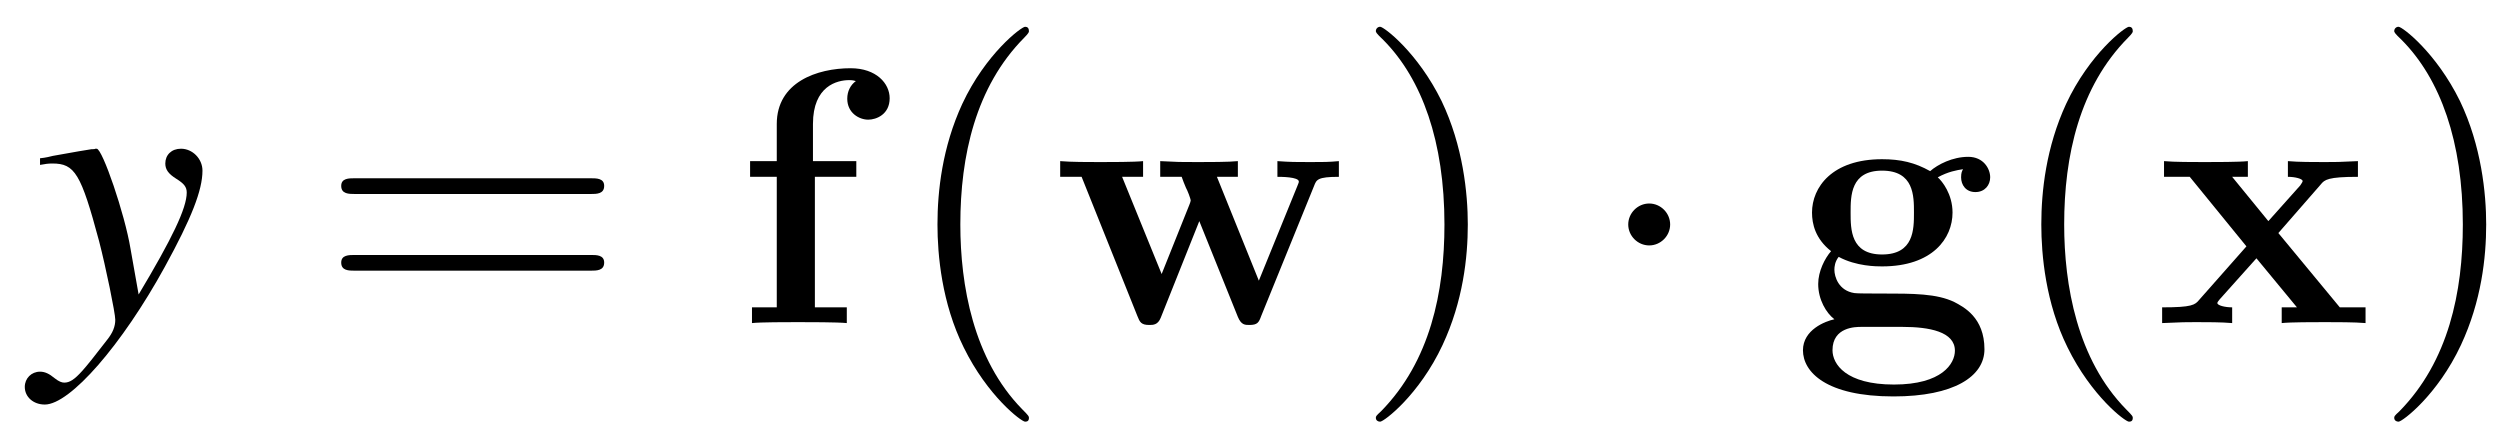 <?xml version="1.0" encoding="UTF-8"?>
<svg xmlns="http://www.w3.org/2000/svg" xmlns:xlink="http://www.w3.org/1999/xlink" width="82pt" height="14pt" viewBox="0 0 82 14" version="1.1">
<defs>
<g>
<symbol overflow="visible" id="glyph0-0">
<path style="stroke:none;" d=""/>
</symbol>
<symbol overflow="visible" id="glyph0-1">
<path style="stroke:none;" d="M 0.188 -5.188 C 0.359 -5.219 0.453 -5.234 0.594 -5.234 C 1.328 -5.234 1.531 -4.906 2.125 -2.688 C 2.344 -1.844 2.656 -0.328 2.656 -0.109 C 2.656 0.109 2.578 0.312 2.391 0.547 C 1.984 1.078 1.719 1.406 1.578 1.562 C 1.312 1.859 1.156 1.953 0.984 1.953 C 0.906 1.953 0.812 1.922 0.672 1.812 C 0.484 1.656 0.344 1.594 0.188 1.594 C -0.094 1.594 -0.312 1.812 -0.312 2.094 C -0.312 2.422 -0.031 2.672 0.344 2.672 C 1.172 2.672 2.875 0.719 4.281 -1.844 C 5.156 -3.438 5.516 -4.359 5.516 -5 C 5.516 -5.391 5.188 -5.719 4.812 -5.719 C 4.5 -5.719 4.297 -5.516 4.297 -5.234 C 4.297 -5.031 4.406 -4.891 4.656 -4.734 C 4.906 -4.578 5 -4.469 5 -4.281 C 5 -3.766 4.516 -2.766 3.422 -0.938 L 3.156 -2.438 C 2.969 -3.578 2.234 -5.719 2.047 -5.719 L 2 -5.719 C 1.984 -5.703 1.938 -5.703 1.875 -5.703 C 1.766 -5.688 1.297 -5.609 0.609 -5.484 C 0.547 -5.469 0.375 -5.422 0.188 -5.406 Z M 0.188 -5.188 "/>
</symbol>
<symbol overflow="visible" id="glyph1-0">
<path style="stroke:none;" d=""/>
</symbol>
<symbol overflow="visible" id="glyph1-1">
<path style="stroke:none;" d="M 8.906 -4.234 C 9.094 -4.234 9.344 -4.234 9.344 -4.5 C 9.344 -4.75 9.094 -4.75 8.906 -4.75 L 1.156 -4.75 C 0.969 -4.75 0.719 -4.75 0.719 -4.5 C 0.719 -4.234 0.969 -4.234 1.172 -4.234 Z M 8.906 -1.719 C 9.094 -1.719 9.344 -1.719 9.344 -1.984 C 9.344 -2.234 9.094 -2.234 8.906 -2.234 L 1.172 -2.234 C 0.969 -2.234 0.719 -2.234 0.719 -1.984 C 0.719 -1.719 0.969 -1.719 1.156 -1.719 Z M 8.906 -1.719 "/>
</symbol>
<symbol overflow="visible" id="glyph1-2">
<path style="stroke:none;" d="M 4.281 3.109 C 4.281 3.062 4.281 3.047 4.062 2.828 C 2.453 1.188 2.031 -1.25 2.031 -3.234 C 2.031 -5.484 2.531 -7.75 4.125 -9.359 C 4.281 -9.516 4.281 -9.547 4.281 -9.578 C 4.281 -9.672 4.234 -9.719 4.156 -9.719 C 4.031 -9.719 2.859 -8.828 2.094 -7.188 C 1.438 -5.766 1.281 -4.328 1.281 -3.234 C 1.281 -2.234 1.422 -0.656 2.141 0.797 C 2.922 2.391 4.031 3.234 4.156 3.234 C 4.234 3.234 4.281 3.203 4.281 3.109 Z M 4.281 3.109 "/>
</symbol>
<symbol overflow="visible" id="glyph1-3">
<path style="stroke:none;" d="M 3.75 -3.234 C 3.75 -4.25 3.594 -5.812 2.891 -7.281 C 2.109 -8.875 1 -9.719 0.875 -9.719 C 0.797 -9.719 0.734 -9.656 0.734 -9.578 C 0.734 -9.547 0.734 -9.516 0.984 -9.281 C 2.25 -8 2.984 -5.953 2.984 -3.234 C 2.984 -1.016 2.516 1.25 0.906 2.891 C 0.734 3.047 0.734 3.062 0.734 3.109 C 0.734 3.188 0.797 3.234 0.875 3.234 C 1 3.234 2.156 2.359 2.922 0.719 C 3.594 -0.719 3.75 -2.156 3.75 -3.234 Z M 3.75 -3.234 "/>
</symbol>
<symbol overflow="visible" id="glyph2-0">
<path style="stroke:none;" d=""/>
</symbol>
<symbol overflow="visible" id="glyph2-1">
<path style="stroke:none;" d="M 2.594 -4.797 L 3.953 -4.797 L 3.953 -5.312 L 2.531 -5.312 L 2.531 -6.531 C 2.531 -7.781 3.328 -7.969 3.719 -7.969 C 3.844 -7.969 3.875 -7.953 3.938 -7.938 C 3.766 -7.812 3.656 -7.609 3.656 -7.359 C 3.656 -6.891 4.047 -6.672 4.344 -6.672 C 4.609 -6.672 5.047 -6.844 5.047 -7.375 C 5.047 -7.859 4.609 -8.359 3.766 -8.359 C 2.672 -8.359 1.344 -7.906 1.344 -6.531 L 1.344 -5.312 L 0.469 -5.312 L 0.469 -4.797 L 1.344 -4.797 L 1.344 -0.516 L 0.531 -0.516 L 0.531 0 C 0.797 -0.031 1.703 -0.031 2.031 -0.031 C 2.375 -0.031 3.344 -0.031 3.641 0 L 3.641 -0.516 L 2.594 -0.516 Z M 2.594 -4.797 "/>
</symbol>
<symbol overflow="visible" id="glyph2-2">
<path style="stroke:none;" d="M 8.609 -4.5 C 8.688 -4.703 8.719 -4.797 9.422 -4.797 L 9.422 -5.312 C 9.078 -5.281 8.922 -5.281 8.484 -5.281 C 8 -5.281 7.844 -5.281 7.406 -5.312 L 7.406 -4.797 C 7.516 -4.797 8.109 -4.797 8.109 -4.641 C 8.109 -4.625 8.109 -4.609 8.062 -4.5 L 6.797 -1.391 L 5.422 -4.797 L 6.109 -4.797 L 6.109 -5.312 C 5.828 -5.281 5.109 -5.281 4.797 -5.281 C 4.188 -5.281 4.156 -5.281 3.562 -5.312 L 3.562 -4.797 L 4.266 -4.797 C 4.297 -4.703 4.359 -4.547 4.406 -4.438 C 4.453 -4.359 4.562 -4.078 4.562 -4.016 C 4.562 -4 4.531 -3.906 4.516 -3.875 L 3.609 -1.609 L 2.312 -4.797 L 3 -4.797 L 3 -5.312 C 2.719 -5.281 1.906 -5.281 1.594 -5.281 C 1.203 -5.281 0.641 -5.281 0.281 -5.312 L 0.281 -4.797 L 0.984 -4.797 L 2.812 -0.234 C 2.891 -0.031 2.938 0.062 3.203 0.062 C 3.328 0.062 3.484 0.062 3.578 -0.172 L 4.844 -3.344 L 6.109 -0.203 C 6.219 0.062 6.344 0.062 6.484 0.062 C 6.75 0.062 6.797 -0.016 6.875 -0.234 Z M 8.609 -4.5 "/>
</symbol>
<symbol overflow="visible" id="glyph2-3">
<path style="stroke:none;" d="M 1.547 -2.172 C 2.125 -1.859 2.797 -1.859 2.969 -1.859 C 4.625 -1.859 5.281 -2.781 5.281 -3.625 C 5.281 -4.234 4.938 -4.656 4.797 -4.781 C 5.141 -4.969 5.422 -5.016 5.625 -5.047 C 5.594 -4.984 5.562 -4.938 5.562 -4.781 C 5.562 -4.531 5.719 -4.297 6.031 -4.297 C 6.344 -4.297 6.516 -4.531 6.516 -4.781 C 6.516 -5.062 6.297 -5.453 5.797 -5.453 C 5.281 -5.453 4.797 -5.203 4.547 -4.984 C 4.047 -5.266 3.578 -5.375 2.969 -5.375 C 1.328 -5.375 0.672 -4.453 0.672 -3.625 C 0.672 -3.25 0.781 -2.766 1.297 -2.359 C 1.094 -2.125 0.875 -1.703 0.875 -1.281 C 0.875 -0.766 1.141 -0.328 1.406 -0.125 C 1.109 -0.062 0.375 0.219 0.375 0.891 C 0.375 1.609 1.141 2.406 3.344 2.406 C 5.328 2.406 6.328 1.75 6.328 0.859 C 6.328 -0.188 5.641 -0.531 5.344 -0.688 C 4.766 -0.969 4 -0.969 2.953 -0.969 C 2.656 -0.969 2.125 -0.969 2.062 -0.984 C 1.547 -1.062 1.406 -1.516 1.406 -1.75 C 1.406 -1.844 1.422 -2.016 1.547 -2.172 Z M 2.969 -2.25 C 1.938 -2.25 1.938 -3.078 1.938 -3.625 C 1.938 -4.172 1.938 -5 2.969 -5 C 4.016 -5 4.016 -4.172 4.016 -3.625 C 4.016 -3.078 4.016 -2.25 2.969 -2.25 Z M 3.641 0.125 C 4.516 0.125 5.359 0.281 5.359 0.906 C 5.359 1.328 4.938 2.016 3.359 2.016 C 1.781 2.016 1.344 1.344 1.344 0.891 C 1.344 0.125 2.109 0.125 2.281 0.125 Z M 3.641 0.125 "/>
</symbol>
<symbol overflow="visible" id="glyph2-4">
<path style="stroke:none;" d="M 4.031 -2.953 L 5.422 -4.547 C 5.547 -4.703 5.656 -4.797 6.641 -4.797 L 6.641 -5.312 C 5.969 -5.281 5.953 -5.281 5.547 -5.281 C 5.203 -5.281 4.688 -5.281 4.344 -5.312 L 4.344 -4.797 C 4.578 -4.797 4.828 -4.734 4.828 -4.656 C 4.828 -4.625 4.766 -4.547 4.75 -4.516 L 3.703 -3.344 L 2.516 -4.797 L 3.031 -4.797 L 3.031 -5.312 C 2.75 -5.281 1.938 -5.281 1.609 -5.281 C 1.25 -5.281 0.609 -5.281 0.281 -5.312 L 0.281 -4.797 L 1.125 -4.797 L 2.984 -2.516 L 1.438 -0.766 C 1.297 -0.594 1.203 -0.516 0.219 -0.516 L 0.219 0 C 0.938 -0.031 0.953 -0.031 1.328 -0.031 C 1.672 -0.031 2.172 -0.031 2.516 0 L 2.516 -0.516 C 2.281 -0.516 2.031 -0.578 2.031 -0.656 C 2.031 -0.672 2.031 -0.688 2.109 -0.781 L 3.312 -2.125 L 4.641 -0.516 L 4.141 -0.516 L 4.141 0 C 4.422 -0.031 5.219 -0.031 5.562 -0.031 C 5.922 -0.031 6.547 -0.031 6.891 0 L 6.891 -0.516 L 6.047 -0.516 Z M 4.031 -2.953 "/>
</symbol>
<symbol overflow="visible" id="glyph3-0">
<path style="stroke:none;" d=""/>
</symbol>
<symbol overflow="visible" id="glyph3-1">
<path style="stroke:none;" d="M 2.484 -3.234 C 2.484 -3.609 2.172 -3.922 1.797 -3.922 C 1.422 -3.922 1.109 -3.609 1.109 -3.234 C 1.109 -2.859 1.422 -2.547 1.797 -2.547 C 2.172 -2.547 2.484 -2.859 2.484 -3.234 Z M 2.484 -3.234 "/>
</symbol>
</g>
</defs>
<g id="surface1">
<g style="fill:rgb(0%,0%,0%);fill-opacity:1;">
  <use xlink:href="#glyph0-1" x="1.125" y="10.597"/>
</g>
<g style="fill:rgb(0%,0%,0%);fill-opacity:1;">
  <use xlink:href="#glyph1-1" x="10.473" y="10.597"/>
</g>
<g style="fill:rgb(0%,0%,0%);fill-opacity:1;">
  <use xlink:href="#glyph2-1" x="24.134" y="10.597"/>
</g>
<g style="fill:rgb(0%,0%,0%);fill-opacity:1;">
  <use xlink:href="#glyph1-2" x="29.468" y="10.597"/>
</g>
<g style="fill:rgb(0%,0%,0%);fill-opacity:1;">
  <use xlink:href="#glyph2-2" x="34.493" y="10.597"/>
</g>
<g style="fill:rgb(0%,0%,0%);fill-opacity:1;">
  <use xlink:href="#glyph1-3" x="44.394" y="10.597"/>
</g>
<g style="fill:rgb(0%,0%,0%);fill-opacity:1;">
  <use xlink:href="#glyph3-1" x="52.297" y="10.597"/>
</g>
<g style="fill:rgb(0%,0%,0%);fill-opacity:1;">
  <use xlink:href="#glyph2-3" x="58.762" y="10.597"/>
</g>
<g style="fill:rgb(0%,0%,0%);fill-opacity:1;">
  <use xlink:href="#glyph1-2" x="65.674" y="10.597"/>
</g>
<g style="fill:rgb(0%,0%,0%);fill-opacity:1;">
  <use xlink:href="#glyph2-4" x="70.699" y="10.597"/>
</g>
<g style="fill:rgb(0%,0%,0%);fill-opacity:1;">
  <use xlink:href="#glyph1-3" x="77.797" y="10.597"/>
</g>
</g>
</svg>
